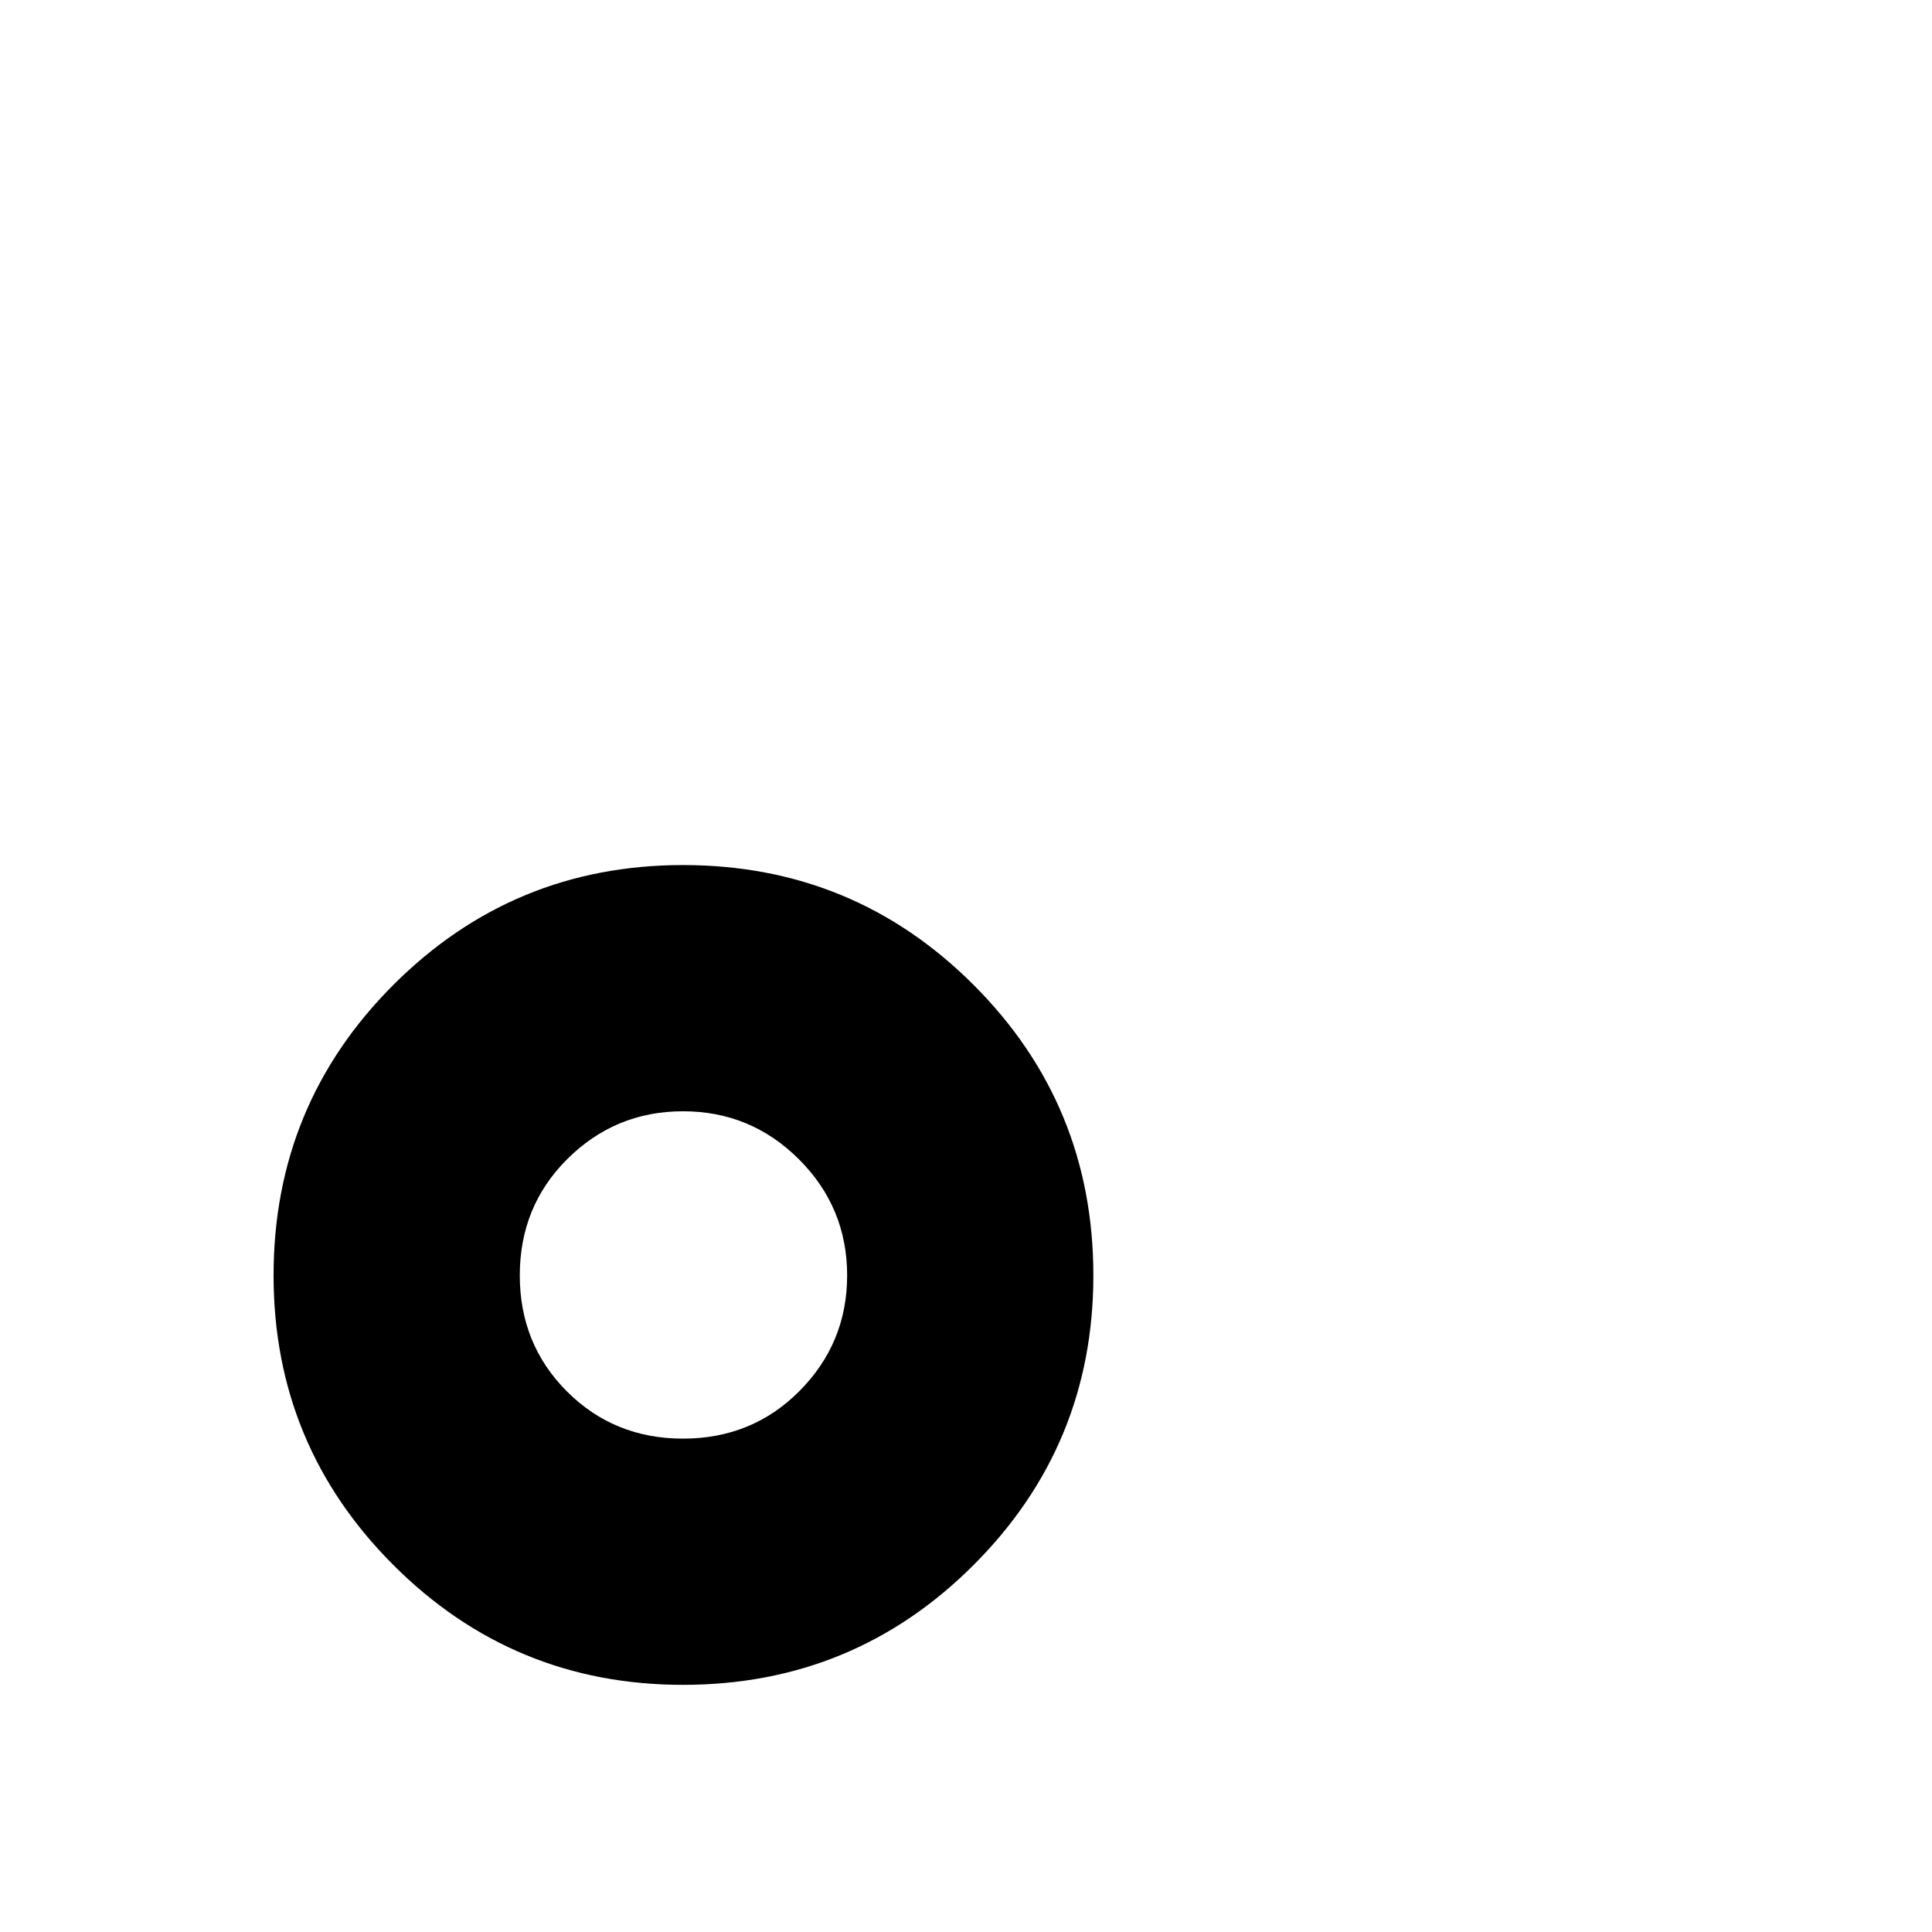<?xml version="1.0" standalone="no"?>
<!DOCTYPE svg PUBLIC "-//W3C//DTD SVG 1.1//EN" "http://www.w3.org/Graphics/SVG/1.1/DTD/svg11.dtd" >
<svg xmlns="http://www.w3.org/2000/svg" xmlns:xlink="http://www.w3.org/1999/xlink" version="1.1" viewBox="0 -410 2048 2048">
  <g transform="matrix(1 0 0 -1 0 1638)">
   <path fill="currentColor"
d="M290 696q0 181 127 308t307 127q181 0 308 -127t127 -308q0 -180 -127 -307t-308 -127q-180 0 -307 127t-127 307zM551 696q0 -73 50 -123t123 -50t123 50q51 51 51 123t-51 123t-123 51t-123 -51q-50 -50 -50 -123z" />
  </g>

</svg>
